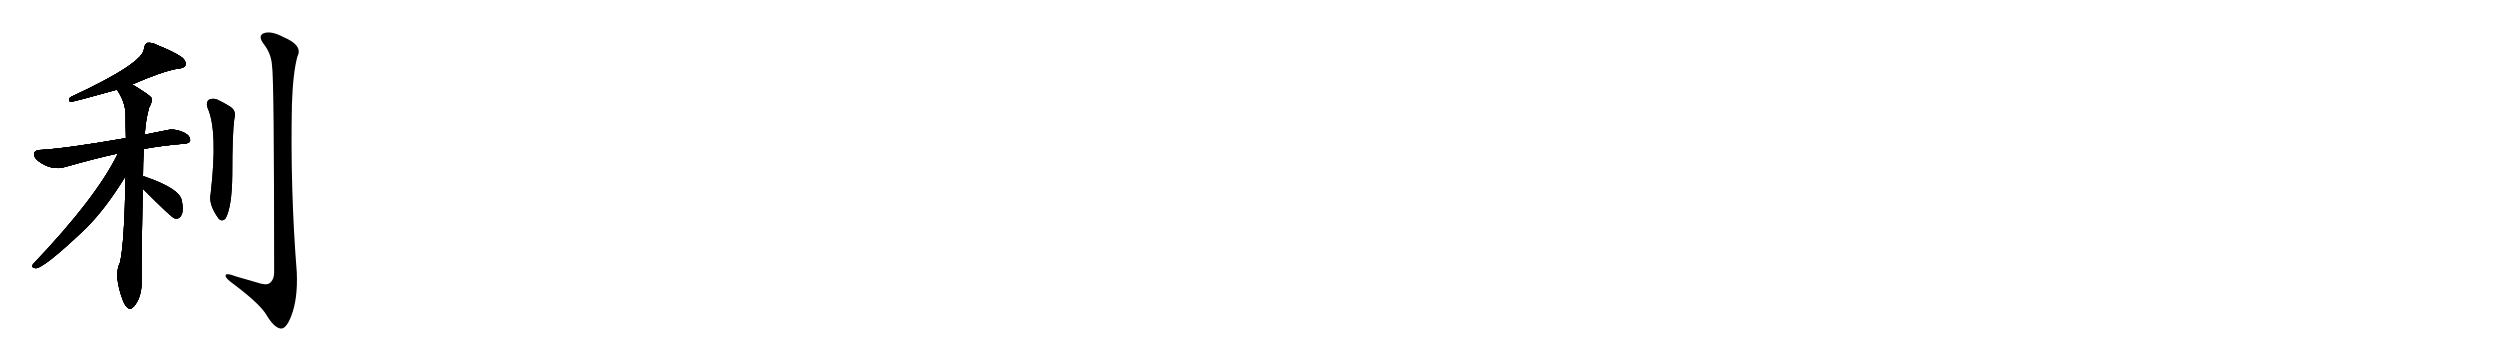 <svg version="1.1" viewBox="0 0 7168 1024" xmlns="http://www.w3.org/2000/svg">
  
  <g transform="scale(1, -1) translate(0, -900)" class="origin">
    <style type="text/css">
        .origin {display:none;}
        .hide {display:none;}
        .stroke {fill: #000000;}
        
.step1 {transform: translateX(1024px);}
.step2 {transform: translateX(2048px);}
.step3 {transform: translateX(3072px);}
.step4 {transform: translateX(4096px);}
.step5 {transform: translateX(5120px);}
.step6 {transform: translateX(6144px);}
.step7 {transform: translateX(7168px);}
.step8 {transform: translateX(8192px);}
.step9 {transform: translateX(9216px);}
.step10 {transform: translateX(10240px);}
.step11 {transform: translateX(11264px);}
.step12 {transform: translateX(12288px);}
.step13 {transform: translateX(13312px);}
.step14 {transform: translateX(14336px);}
.step15 {transform: translateX(15360px);}
.step16 {transform: translateX(16384px);}
.step17 {transform: translateX(17408px);}
.step18 {transform: translateX(18432px);}
.step19 {transform: translateX(19456px);}
.step20 {transform: translateX(20480px);}
.step21 {transform: translateX(21504px);}
.step22 {transform: translateX(22528px);}
.step23 {transform: translateX(23552px);}
.step24 {transform: translateX(24576px);}
.step25 {transform: translateX(25600px);}
.step26 {transform: translateX(26624px);}
.step27 {transform: translateX(27648px);}
.step28 {transform: translateX(28672px);}
.step29 {transform: translateX(29696px);}
    </style>

    <path d="M 379 658 Q 464 695 508 703 Q 527 704 531 712 Q 535 724 522 735 Q 500 751 452 770 Q 436 779 422 777 Q 415 773 413 761 Q 413 719 201 621 Q 195 611 202 608 Q 211 608 335 643 L 379 658 Z" fill="lightgray"/>
    <path d="M 412 473 Q 466 483 528 488 Q 544 489 545 497 Q 546 510 529 519 Q 502 532 480 527 Q 444 520 415 514 L 361 504 Q 189 474 114 470 Q 101 469 98 461 Q 95 451 109 439 Q 148 409 189 422 Q 277 447 338 460 L 412 473 Z" fill="lightgray"/>
    <path d="M 410 394 Q 410 431 412 473 L 415 514 Q 418 560 428 593 Q 437 606 434 620 Q 427 629 379 658 C 353 674 319 669 335 643 Q 359 609 360 572 Q 360 541 361 504 L 360 395 Q 357 202 344 147 Q 325 111 353 37 Q 360 21 367 17 Q 373 11 380 18 Q 387 22 397 42 Q 407 66 406 95 Q 405 126 409 359 L 410 394 Z" fill="lightgray"/>
    <path d="M 338 460 Q 277 334 95 143 Q 88 133 101 131 Q 122 127 246 245 Q 304 303 360 395 C 411 477 352 489 338 460 Z" fill="lightgray"/>
    <path d="M 409 359 Q 491 277 500 274 Q 501 274 506 273 Q 516 273 521 285 Q 527 298 521 326 Q 514 359 420 392 Q 414 395 410 394 C 380 395 388 380 409 359 Z" fill="lightgray"/>
    <path d="M 595 591 Q 625 525 604 345 Q 597 314 627 273 Q 637 263 647 274 Q 665 307 666 398 Q 666 519 672 560 Q 679 584 657 596 Q 641 606 622 615 Q 609 619 599 614 Q 590 607 595 591 Z" fill="lightgray"/>
    <path d="M 780 711 Q 786 674 786 120 Q 786 98 773 88 Q 763 81 737 90 Q 706 99 678 107 Q 644 120 647 108 Q 648 101 669 86 Q 745 29 764 -3 Q 786 -40 805 -42 Q 821 -43 835 -6 Q 854 42 851 118 Q 832 359 837 601 Q 840 692 853 739 Q 869 770 812 794 Q 778 812 757 805 Q 738 798 756 774 Q 778 746 780 711 Z" fill="lightgray"/></g>
<g transform="scale(1, -1) translate(0, -900)">
    <style type="text/css">
        .origin {display:none;}
        .hide {display:none;}
        .stroke {fill: #000000;}
        
.step1 {transform: translateX(1024px);}
.step2 {transform: translateX(2048px);}
.step3 {transform: translateX(3072px);}
.step4 {transform: translateX(4096px);}
.step5 {transform: translateX(5120px);}
.step6 {transform: translateX(6144px);}
.step7 {transform: translateX(7168px);}
.step8 {transform: translateX(8192px);}
.step9 {transform: translateX(9216px);}
.step10 {transform: translateX(10240px);}
.step11 {transform: translateX(11264px);}
.step12 {transform: translateX(12288px);}
.step13 {transform: translateX(13312px);}
.step14 {transform: translateX(14336px);}
.step15 {transform: translateX(15360px);}
.step16 {transform: translateX(16384px);}
.step17 {transform: translateX(17408px);}
.step18 {transform: translateX(18432px);}
.step19 {transform: translateX(19456px);}
.step20 {transform: translateX(20480px);}
.step21 {transform: translateX(21504px);}
.step22 {transform: translateX(22528px);}
.step23 {transform: translateX(23552px);}
.step24 {transform: translateX(24576px);}
.step25 {transform: translateX(25600px);}
.step26 {transform: translateX(26624px);}
.step27 {transform: translateX(27648px);}
.step28 {transform: translateX(28672px);}
.step29 {transform: translateX(29696px);}
    </style>

    <path d="M 379 658 Q 464 695 508 703 Q 527 704 531 712 Q 535 724 522 735 Q 500 751 452 770 Q 436 779 422 777 Q 415 773 413 761 Q 413 719 201 621 Q 195 611 202 608 Q 211 608 335 643 L 379 658 Z" fill="lightgray" class="stroke step0"/>
    <path d="M 412 473 Q 466 483 528 488 Q 544 489 545 497 Q 546 510 529 519 Q 502 532 480 527 Q 444 520 415 514 L 361 504 Q 189 474 114 470 Q 101 469 98 461 Q 95 451 109 439 Q 148 409 189 422 Q 277 447 338 460 L 412 473 Z" fill="lightgray" class="hide"/>
    <path d="M 410 394 Q 410 431 412 473 L 415 514 Q 418 560 428 593 Q 437 606 434 620 Q 427 629 379 658 C 353 674 319 669 335 643 Q 359 609 360 572 Q 360 541 361 504 L 360 395 Q 357 202 344 147 Q 325 111 353 37 Q 360 21 367 17 Q 373 11 380 18 Q 387 22 397 42 Q 407 66 406 95 Q 405 126 409 359 L 410 394 Z" fill="lightgray" class="hide"/>
    <path d="M 338 460 Q 277 334 95 143 Q 88 133 101 131 Q 122 127 246 245 Q 304 303 360 395 C 411 477 352 489 338 460 Z" fill="lightgray" class="hide"/>
    <path d="M 409 359 Q 491 277 500 274 Q 501 274 506 273 Q 516 273 521 285 Q 527 298 521 326 Q 514 359 420 392 Q 414 395 410 394 C 380 395 388 380 409 359 Z" fill="lightgray" class="hide"/>
    <path d="M 595 591 Q 625 525 604 345 Q 597 314 627 273 Q 637 263 647 274 Q 665 307 666 398 Q 666 519 672 560 Q 679 584 657 596 Q 641 606 622 615 Q 609 619 599 614 Q 590 607 595 591 Z" fill="lightgray" class="hide"/>
    <path d="M 780 711 Q 786 674 786 120 Q 786 98 773 88 Q 763 81 737 90 Q 706 99 678 107 Q 644 120 647 108 Q 648 101 669 86 Q 745 29 764 -3 Q 786 -40 805 -42 Q 821 -43 835 -6 Q 854 42 851 118 Q 832 359 837 601 Q 840 692 853 739 Q 869 770 812 794 Q 778 812 757 805 Q 738 798 756 774 Q 778 746 780 711 Z" fill="lightgray" class="hide"/></g><g transform="scale(1, -1) translate(0, -900)">
    <style type="text/css">
        .origin {display:none;}
        .hide {display:none;}
        .stroke {fill: #000000;}
        
.step1 {transform: translateX(1024px);}
.step2 {transform: translateX(2048px);}
.step3 {transform: translateX(3072px);}
.step4 {transform: translateX(4096px);}
.step5 {transform: translateX(5120px);}
.step6 {transform: translateX(6144px);}
.step7 {transform: translateX(7168px);}
.step8 {transform: translateX(8192px);}
.step9 {transform: translateX(9216px);}
.step10 {transform: translateX(10240px);}
.step11 {transform: translateX(11264px);}
.step12 {transform: translateX(12288px);}
.step13 {transform: translateX(13312px);}
.step14 {transform: translateX(14336px);}
.step15 {transform: translateX(15360px);}
.step16 {transform: translateX(16384px);}
.step17 {transform: translateX(17408px);}
.step18 {transform: translateX(18432px);}
.step19 {transform: translateX(19456px);}
.step20 {transform: translateX(20480px);}
.step21 {transform: translateX(21504px);}
.step22 {transform: translateX(22528px);}
.step23 {transform: translateX(23552px);}
.step24 {transform: translateX(24576px);}
.step25 {transform: translateX(25600px);}
.step26 {transform: translateX(26624px);}
.step27 {transform: translateX(27648px);}
.step28 {transform: translateX(28672px);}
.step29 {transform: translateX(29696px);}
    </style>

    <path d="M 379 658 Q 464 695 508 703 Q 527 704 531 712 Q 535 724 522 735 Q 500 751 452 770 Q 436 779 422 777 Q 415 773 413 761 Q 413 719 201 621 Q 195 611 202 608 Q 211 608 335 643 L 379 658 Z" fill="lightgray" class="stroke step1"/>
    <path d="M 412 473 Q 466 483 528 488 Q 544 489 545 497 Q 546 510 529 519 Q 502 532 480 527 Q 444 520 415 514 L 361 504 Q 189 474 114 470 Q 101 469 98 461 Q 95 451 109 439 Q 148 409 189 422 Q 277 447 338 460 L 412 473 Z" fill="lightgray" class="stroke step1"/>
    <path d="M 410 394 Q 410 431 412 473 L 415 514 Q 418 560 428 593 Q 437 606 434 620 Q 427 629 379 658 C 353 674 319 669 335 643 Q 359 609 360 572 Q 360 541 361 504 L 360 395 Q 357 202 344 147 Q 325 111 353 37 Q 360 21 367 17 Q 373 11 380 18 Q 387 22 397 42 Q 407 66 406 95 Q 405 126 409 359 L 410 394 Z" fill="lightgray" class="hide"/>
    <path d="M 338 460 Q 277 334 95 143 Q 88 133 101 131 Q 122 127 246 245 Q 304 303 360 395 C 411 477 352 489 338 460 Z" fill="lightgray" class="hide"/>
    <path d="M 409 359 Q 491 277 500 274 Q 501 274 506 273 Q 516 273 521 285 Q 527 298 521 326 Q 514 359 420 392 Q 414 395 410 394 C 380 395 388 380 409 359 Z" fill="lightgray" class="hide"/>
    <path d="M 595 591 Q 625 525 604 345 Q 597 314 627 273 Q 637 263 647 274 Q 665 307 666 398 Q 666 519 672 560 Q 679 584 657 596 Q 641 606 622 615 Q 609 619 599 614 Q 590 607 595 591 Z" fill="lightgray" class="hide"/>
    <path d="M 780 711 Q 786 674 786 120 Q 786 98 773 88 Q 763 81 737 90 Q 706 99 678 107 Q 644 120 647 108 Q 648 101 669 86 Q 745 29 764 -3 Q 786 -40 805 -42 Q 821 -43 835 -6 Q 854 42 851 118 Q 832 359 837 601 Q 840 692 853 739 Q 869 770 812 794 Q 778 812 757 805 Q 738 798 756 774 Q 778 746 780 711 Z" fill="lightgray" class="hide"/></g><g transform="scale(1, -1) translate(0, -900)">
    <style type="text/css">
        .origin {display:none;}
        .hide {display:none;}
        .stroke {fill: #000000;}
        
.step1 {transform: translateX(1024px);}
.step2 {transform: translateX(2048px);}
.step3 {transform: translateX(3072px);}
.step4 {transform: translateX(4096px);}
.step5 {transform: translateX(5120px);}
.step6 {transform: translateX(6144px);}
.step7 {transform: translateX(7168px);}
.step8 {transform: translateX(8192px);}
.step9 {transform: translateX(9216px);}
.step10 {transform: translateX(10240px);}
.step11 {transform: translateX(11264px);}
.step12 {transform: translateX(12288px);}
.step13 {transform: translateX(13312px);}
.step14 {transform: translateX(14336px);}
.step15 {transform: translateX(15360px);}
.step16 {transform: translateX(16384px);}
.step17 {transform: translateX(17408px);}
.step18 {transform: translateX(18432px);}
.step19 {transform: translateX(19456px);}
.step20 {transform: translateX(20480px);}
.step21 {transform: translateX(21504px);}
.step22 {transform: translateX(22528px);}
.step23 {transform: translateX(23552px);}
.step24 {transform: translateX(24576px);}
.step25 {transform: translateX(25600px);}
.step26 {transform: translateX(26624px);}
.step27 {transform: translateX(27648px);}
.step28 {transform: translateX(28672px);}
.step29 {transform: translateX(29696px);}
    </style>

    <path d="M 379 658 Q 464 695 508 703 Q 527 704 531 712 Q 535 724 522 735 Q 500 751 452 770 Q 436 779 422 777 Q 415 773 413 761 Q 413 719 201 621 Q 195 611 202 608 Q 211 608 335 643 L 379 658 Z" fill="lightgray" class="stroke step2"/>
    <path d="M 412 473 Q 466 483 528 488 Q 544 489 545 497 Q 546 510 529 519 Q 502 532 480 527 Q 444 520 415 514 L 361 504 Q 189 474 114 470 Q 101 469 98 461 Q 95 451 109 439 Q 148 409 189 422 Q 277 447 338 460 L 412 473 Z" fill="lightgray" class="stroke step2"/>
    <path d="M 410 394 Q 410 431 412 473 L 415 514 Q 418 560 428 593 Q 437 606 434 620 Q 427 629 379 658 C 353 674 319 669 335 643 Q 359 609 360 572 Q 360 541 361 504 L 360 395 Q 357 202 344 147 Q 325 111 353 37 Q 360 21 367 17 Q 373 11 380 18 Q 387 22 397 42 Q 407 66 406 95 Q 405 126 409 359 L 410 394 Z" fill="lightgray" class="stroke step2"/>
    <path d="M 338 460 Q 277 334 95 143 Q 88 133 101 131 Q 122 127 246 245 Q 304 303 360 395 C 411 477 352 489 338 460 Z" fill="lightgray" class="hide"/>
    <path d="M 409 359 Q 491 277 500 274 Q 501 274 506 273 Q 516 273 521 285 Q 527 298 521 326 Q 514 359 420 392 Q 414 395 410 394 C 380 395 388 380 409 359 Z" fill="lightgray" class="hide"/>
    <path d="M 595 591 Q 625 525 604 345 Q 597 314 627 273 Q 637 263 647 274 Q 665 307 666 398 Q 666 519 672 560 Q 679 584 657 596 Q 641 606 622 615 Q 609 619 599 614 Q 590 607 595 591 Z" fill="lightgray" class="hide"/>
    <path d="M 780 711 Q 786 674 786 120 Q 786 98 773 88 Q 763 81 737 90 Q 706 99 678 107 Q 644 120 647 108 Q 648 101 669 86 Q 745 29 764 -3 Q 786 -40 805 -42 Q 821 -43 835 -6 Q 854 42 851 118 Q 832 359 837 601 Q 840 692 853 739 Q 869 770 812 794 Q 778 812 757 805 Q 738 798 756 774 Q 778 746 780 711 Z" fill="lightgray" class="hide"/></g><g transform="scale(1, -1) translate(0, -900)">
    <style type="text/css">
        .origin {display:none;}
        .hide {display:none;}
        .stroke {fill: #000000;}
        
.step1 {transform: translateX(1024px);}
.step2 {transform: translateX(2048px);}
.step3 {transform: translateX(3072px);}
.step4 {transform: translateX(4096px);}
.step5 {transform: translateX(5120px);}
.step6 {transform: translateX(6144px);}
.step7 {transform: translateX(7168px);}
.step8 {transform: translateX(8192px);}
.step9 {transform: translateX(9216px);}
.step10 {transform: translateX(10240px);}
.step11 {transform: translateX(11264px);}
.step12 {transform: translateX(12288px);}
.step13 {transform: translateX(13312px);}
.step14 {transform: translateX(14336px);}
.step15 {transform: translateX(15360px);}
.step16 {transform: translateX(16384px);}
.step17 {transform: translateX(17408px);}
.step18 {transform: translateX(18432px);}
.step19 {transform: translateX(19456px);}
.step20 {transform: translateX(20480px);}
.step21 {transform: translateX(21504px);}
.step22 {transform: translateX(22528px);}
.step23 {transform: translateX(23552px);}
.step24 {transform: translateX(24576px);}
.step25 {transform: translateX(25600px);}
.step26 {transform: translateX(26624px);}
.step27 {transform: translateX(27648px);}
.step28 {transform: translateX(28672px);}
.step29 {transform: translateX(29696px);}
    </style>

    <path d="M 379 658 Q 464 695 508 703 Q 527 704 531 712 Q 535 724 522 735 Q 500 751 452 770 Q 436 779 422 777 Q 415 773 413 761 Q 413 719 201 621 Q 195 611 202 608 Q 211 608 335 643 L 379 658 Z" fill="lightgray" class="stroke step3"/>
    <path d="M 412 473 Q 466 483 528 488 Q 544 489 545 497 Q 546 510 529 519 Q 502 532 480 527 Q 444 520 415 514 L 361 504 Q 189 474 114 470 Q 101 469 98 461 Q 95 451 109 439 Q 148 409 189 422 Q 277 447 338 460 L 412 473 Z" fill="lightgray" class="stroke step3"/>
    <path d="M 410 394 Q 410 431 412 473 L 415 514 Q 418 560 428 593 Q 437 606 434 620 Q 427 629 379 658 C 353 674 319 669 335 643 Q 359 609 360 572 Q 360 541 361 504 L 360 395 Q 357 202 344 147 Q 325 111 353 37 Q 360 21 367 17 Q 373 11 380 18 Q 387 22 397 42 Q 407 66 406 95 Q 405 126 409 359 L 410 394 Z" fill="lightgray" class="stroke step3"/>
    <path d="M 338 460 Q 277 334 95 143 Q 88 133 101 131 Q 122 127 246 245 Q 304 303 360 395 C 411 477 352 489 338 460 Z" fill="lightgray" class="stroke step3"/>
    <path d="M 409 359 Q 491 277 500 274 Q 501 274 506 273 Q 516 273 521 285 Q 527 298 521 326 Q 514 359 420 392 Q 414 395 410 394 C 380 395 388 380 409 359 Z" fill="lightgray" class="hide"/>
    <path d="M 595 591 Q 625 525 604 345 Q 597 314 627 273 Q 637 263 647 274 Q 665 307 666 398 Q 666 519 672 560 Q 679 584 657 596 Q 641 606 622 615 Q 609 619 599 614 Q 590 607 595 591 Z" fill="lightgray" class="hide"/>
    <path d="M 780 711 Q 786 674 786 120 Q 786 98 773 88 Q 763 81 737 90 Q 706 99 678 107 Q 644 120 647 108 Q 648 101 669 86 Q 745 29 764 -3 Q 786 -40 805 -42 Q 821 -43 835 -6 Q 854 42 851 118 Q 832 359 837 601 Q 840 692 853 739 Q 869 770 812 794 Q 778 812 757 805 Q 738 798 756 774 Q 778 746 780 711 Z" fill="lightgray" class="hide"/></g><g transform="scale(1, -1) translate(0, -900)">
    <style type="text/css">
        .origin {display:none;}
        .hide {display:none;}
        .stroke {fill: #000000;}
        
.step1 {transform: translateX(1024px);}
.step2 {transform: translateX(2048px);}
.step3 {transform: translateX(3072px);}
.step4 {transform: translateX(4096px);}
.step5 {transform: translateX(5120px);}
.step6 {transform: translateX(6144px);}
.step7 {transform: translateX(7168px);}
.step8 {transform: translateX(8192px);}
.step9 {transform: translateX(9216px);}
.step10 {transform: translateX(10240px);}
.step11 {transform: translateX(11264px);}
.step12 {transform: translateX(12288px);}
.step13 {transform: translateX(13312px);}
.step14 {transform: translateX(14336px);}
.step15 {transform: translateX(15360px);}
.step16 {transform: translateX(16384px);}
.step17 {transform: translateX(17408px);}
.step18 {transform: translateX(18432px);}
.step19 {transform: translateX(19456px);}
.step20 {transform: translateX(20480px);}
.step21 {transform: translateX(21504px);}
.step22 {transform: translateX(22528px);}
.step23 {transform: translateX(23552px);}
.step24 {transform: translateX(24576px);}
.step25 {transform: translateX(25600px);}
.step26 {transform: translateX(26624px);}
.step27 {transform: translateX(27648px);}
.step28 {transform: translateX(28672px);}
.step29 {transform: translateX(29696px);}
    </style>

    <path d="M 379 658 Q 464 695 508 703 Q 527 704 531 712 Q 535 724 522 735 Q 500 751 452 770 Q 436 779 422 777 Q 415 773 413 761 Q 413 719 201 621 Q 195 611 202 608 Q 211 608 335 643 L 379 658 Z" fill="lightgray" class="stroke step4"/>
    <path d="M 412 473 Q 466 483 528 488 Q 544 489 545 497 Q 546 510 529 519 Q 502 532 480 527 Q 444 520 415 514 L 361 504 Q 189 474 114 470 Q 101 469 98 461 Q 95 451 109 439 Q 148 409 189 422 Q 277 447 338 460 L 412 473 Z" fill="lightgray" class="stroke step4"/>
    <path d="M 410 394 Q 410 431 412 473 L 415 514 Q 418 560 428 593 Q 437 606 434 620 Q 427 629 379 658 C 353 674 319 669 335 643 Q 359 609 360 572 Q 360 541 361 504 L 360 395 Q 357 202 344 147 Q 325 111 353 37 Q 360 21 367 17 Q 373 11 380 18 Q 387 22 397 42 Q 407 66 406 95 Q 405 126 409 359 L 410 394 Z" fill="lightgray" class="stroke step4"/>
    <path d="M 338 460 Q 277 334 95 143 Q 88 133 101 131 Q 122 127 246 245 Q 304 303 360 395 C 411 477 352 489 338 460 Z" fill="lightgray" class="stroke step4"/>
    <path d="M 409 359 Q 491 277 500 274 Q 501 274 506 273 Q 516 273 521 285 Q 527 298 521 326 Q 514 359 420 392 Q 414 395 410 394 C 380 395 388 380 409 359 Z" fill="lightgray" class="stroke step4"/>
    <path d="M 595 591 Q 625 525 604 345 Q 597 314 627 273 Q 637 263 647 274 Q 665 307 666 398 Q 666 519 672 560 Q 679 584 657 596 Q 641 606 622 615 Q 609 619 599 614 Q 590 607 595 591 Z" fill="lightgray" class="hide"/>
    <path d="M 780 711 Q 786 674 786 120 Q 786 98 773 88 Q 763 81 737 90 Q 706 99 678 107 Q 644 120 647 108 Q 648 101 669 86 Q 745 29 764 -3 Q 786 -40 805 -42 Q 821 -43 835 -6 Q 854 42 851 118 Q 832 359 837 601 Q 840 692 853 739 Q 869 770 812 794 Q 778 812 757 805 Q 738 798 756 774 Q 778 746 780 711 Z" fill="lightgray" class="hide"/></g><g transform="scale(1, -1) translate(0, -900)">
    <style type="text/css">
        .origin {display:none;}
        .hide {display:none;}
        .stroke {fill: #000000;}
        
.step1 {transform: translateX(1024px);}
.step2 {transform: translateX(2048px);}
.step3 {transform: translateX(3072px);}
.step4 {transform: translateX(4096px);}
.step5 {transform: translateX(5120px);}
.step6 {transform: translateX(6144px);}
.step7 {transform: translateX(7168px);}
.step8 {transform: translateX(8192px);}
.step9 {transform: translateX(9216px);}
.step10 {transform: translateX(10240px);}
.step11 {transform: translateX(11264px);}
.step12 {transform: translateX(12288px);}
.step13 {transform: translateX(13312px);}
.step14 {transform: translateX(14336px);}
.step15 {transform: translateX(15360px);}
.step16 {transform: translateX(16384px);}
.step17 {transform: translateX(17408px);}
.step18 {transform: translateX(18432px);}
.step19 {transform: translateX(19456px);}
.step20 {transform: translateX(20480px);}
.step21 {transform: translateX(21504px);}
.step22 {transform: translateX(22528px);}
.step23 {transform: translateX(23552px);}
.step24 {transform: translateX(24576px);}
.step25 {transform: translateX(25600px);}
.step26 {transform: translateX(26624px);}
.step27 {transform: translateX(27648px);}
.step28 {transform: translateX(28672px);}
.step29 {transform: translateX(29696px);}
    </style>

    <path d="M 379 658 Q 464 695 508 703 Q 527 704 531 712 Q 535 724 522 735 Q 500 751 452 770 Q 436 779 422 777 Q 415 773 413 761 Q 413 719 201 621 Q 195 611 202 608 Q 211 608 335 643 L 379 658 Z" fill="lightgray" class="stroke step5"/>
    <path d="M 412 473 Q 466 483 528 488 Q 544 489 545 497 Q 546 510 529 519 Q 502 532 480 527 Q 444 520 415 514 L 361 504 Q 189 474 114 470 Q 101 469 98 461 Q 95 451 109 439 Q 148 409 189 422 Q 277 447 338 460 L 412 473 Z" fill="lightgray" class="stroke step5"/>
    <path d="M 410 394 Q 410 431 412 473 L 415 514 Q 418 560 428 593 Q 437 606 434 620 Q 427 629 379 658 C 353 674 319 669 335 643 Q 359 609 360 572 Q 360 541 361 504 L 360 395 Q 357 202 344 147 Q 325 111 353 37 Q 360 21 367 17 Q 373 11 380 18 Q 387 22 397 42 Q 407 66 406 95 Q 405 126 409 359 L 410 394 Z" fill="lightgray" class="stroke step5"/>
    <path d="M 338 460 Q 277 334 95 143 Q 88 133 101 131 Q 122 127 246 245 Q 304 303 360 395 C 411 477 352 489 338 460 Z" fill="lightgray" class="stroke step5"/>
    <path d="M 409 359 Q 491 277 500 274 Q 501 274 506 273 Q 516 273 521 285 Q 527 298 521 326 Q 514 359 420 392 Q 414 395 410 394 C 380 395 388 380 409 359 Z" fill="lightgray" class="stroke step5"/>
    <path d="M 595 591 Q 625 525 604 345 Q 597 314 627 273 Q 637 263 647 274 Q 665 307 666 398 Q 666 519 672 560 Q 679 584 657 596 Q 641 606 622 615 Q 609 619 599 614 Q 590 607 595 591 Z" fill="lightgray" class="stroke step5"/>
    <path d="M 780 711 Q 786 674 786 120 Q 786 98 773 88 Q 763 81 737 90 Q 706 99 678 107 Q 644 120 647 108 Q 648 101 669 86 Q 745 29 764 -3 Q 786 -40 805 -42 Q 821 -43 835 -6 Q 854 42 851 118 Q 832 359 837 601 Q 840 692 853 739 Q 869 770 812 794 Q 778 812 757 805 Q 738 798 756 774 Q 778 746 780 711 Z" fill="lightgray" class="hide"/></g><g transform="scale(1, -1) translate(0, -900)">
    <style type="text/css">
        .origin {display:none;}
        .hide {display:none;}
        .stroke {fill: #000000;}
        
.step1 {transform: translateX(1024px);}
.step2 {transform: translateX(2048px);}
.step3 {transform: translateX(3072px);}
.step4 {transform: translateX(4096px);}
.step5 {transform: translateX(5120px);}
.step6 {transform: translateX(6144px);}
.step7 {transform: translateX(7168px);}
.step8 {transform: translateX(8192px);}
.step9 {transform: translateX(9216px);}
.step10 {transform: translateX(10240px);}
.step11 {transform: translateX(11264px);}
.step12 {transform: translateX(12288px);}
.step13 {transform: translateX(13312px);}
.step14 {transform: translateX(14336px);}
.step15 {transform: translateX(15360px);}
.step16 {transform: translateX(16384px);}
.step17 {transform: translateX(17408px);}
.step18 {transform: translateX(18432px);}
.step19 {transform: translateX(19456px);}
.step20 {transform: translateX(20480px);}
.step21 {transform: translateX(21504px);}
.step22 {transform: translateX(22528px);}
.step23 {transform: translateX(23552px);}
.step24 {transform: translateX(24576px);}
.step25 {transform: translateX(25600px);}
.step26 {transform: translateX(26624px);}
.step27 {transform: translateX(27648px);}
.step28 {transform: translateX(28672px);}
.step29 {transform: translateX(29696px);}
    </style>

    <path d="M 379 658 Q 464 695 508 703 Q 527 704 531 712 Q 535 724 522 735 Q 500 751 452 770 Q 436 779 422 777 Q 415 773 413 761 Q 413 719 201 621 Q 195 611 202 608 Q 211 608 335 643 L 379 658 Z" fill="lightgray" class="stroke step6"/>
    <path d="M 412 473 Q 466 483 528 488 Q 544 489 545 497 Q 546 510 529 519 Q 502 532 480 527 Q 444 520 415 514 L 361 504 Q 189 474 114 470 Q 101 469 98 461 Q 95 451 109 439 Q 148 409 189 422 Q 277 447 338 460 L 412 473 Z" fill="lightgray" class="stroke step6"/>
    <path d="M 410 394 Q 410 431 412 473 L 415 514 Q 418 560 428 593 Q 437 606 434 620 Q 427 629 379 658 C 353 674 319 669 335 643 Q 359 609 360 572 Q 360 541 361 504 L 360 395 Q 357 202 344 147 Q 325 111 353 37 Q 360 21 367 17 Q 373 11 380 18 Q 387 22 397 42 Q 407 66 406 95 Q 405 126 409 359 L 410 394 Z" fill="lightgray" class="stroke step6"/>
    <path d="M 338 460 Q 277 334 95 143 Q 88 133 101 131 Q 122 127 246 245 Q 304 303 360 395 C 411 477 352 489 338 460 Z" fill="lightgray" class="stroke step6"/>
    <path d="M 409 359 Q 491 277 500 274 Q 501 274 506 273 Q 516 273 521 285 Q 527 298 521 326 Q 514 359 420 392 Q 414 395 410 394 C 380 395 388 380 409 359 Z" fill="lightgray" class="stroke step6"/>
    <path d="M 595 591 Q 625 525 604 345 Q 597 314 627 273 Q 637 263 647 274 Q 665 307 666 398 Q 666 519 672 560 Q 679 584 657 596 Q 641 606 622 615 Q 609 619 599 614 Q 590 607 595 591 Z" fill="lightgray" class="stroke step6"/>
    <path d="M 780 711 Q 786 674 786 120 Q 786 98 773 88 Q 763 81 737 90 Q 706 99 678 107 Q 644 120 647 108 Q 648 101 669 86 Q 745 29 764 -3 Q 786 -40 805 -42 Q 821 -43 835 -6 Q 854 42 851 118 Q 832 359 837 601 Q 840 692 853 739 Q 869 770 812 794 Q 778 812 757 805 Q 738 798 756 774 Q 778 746 780 711 Z" fill="lightgray" class="stroke step6"/></g></svg>